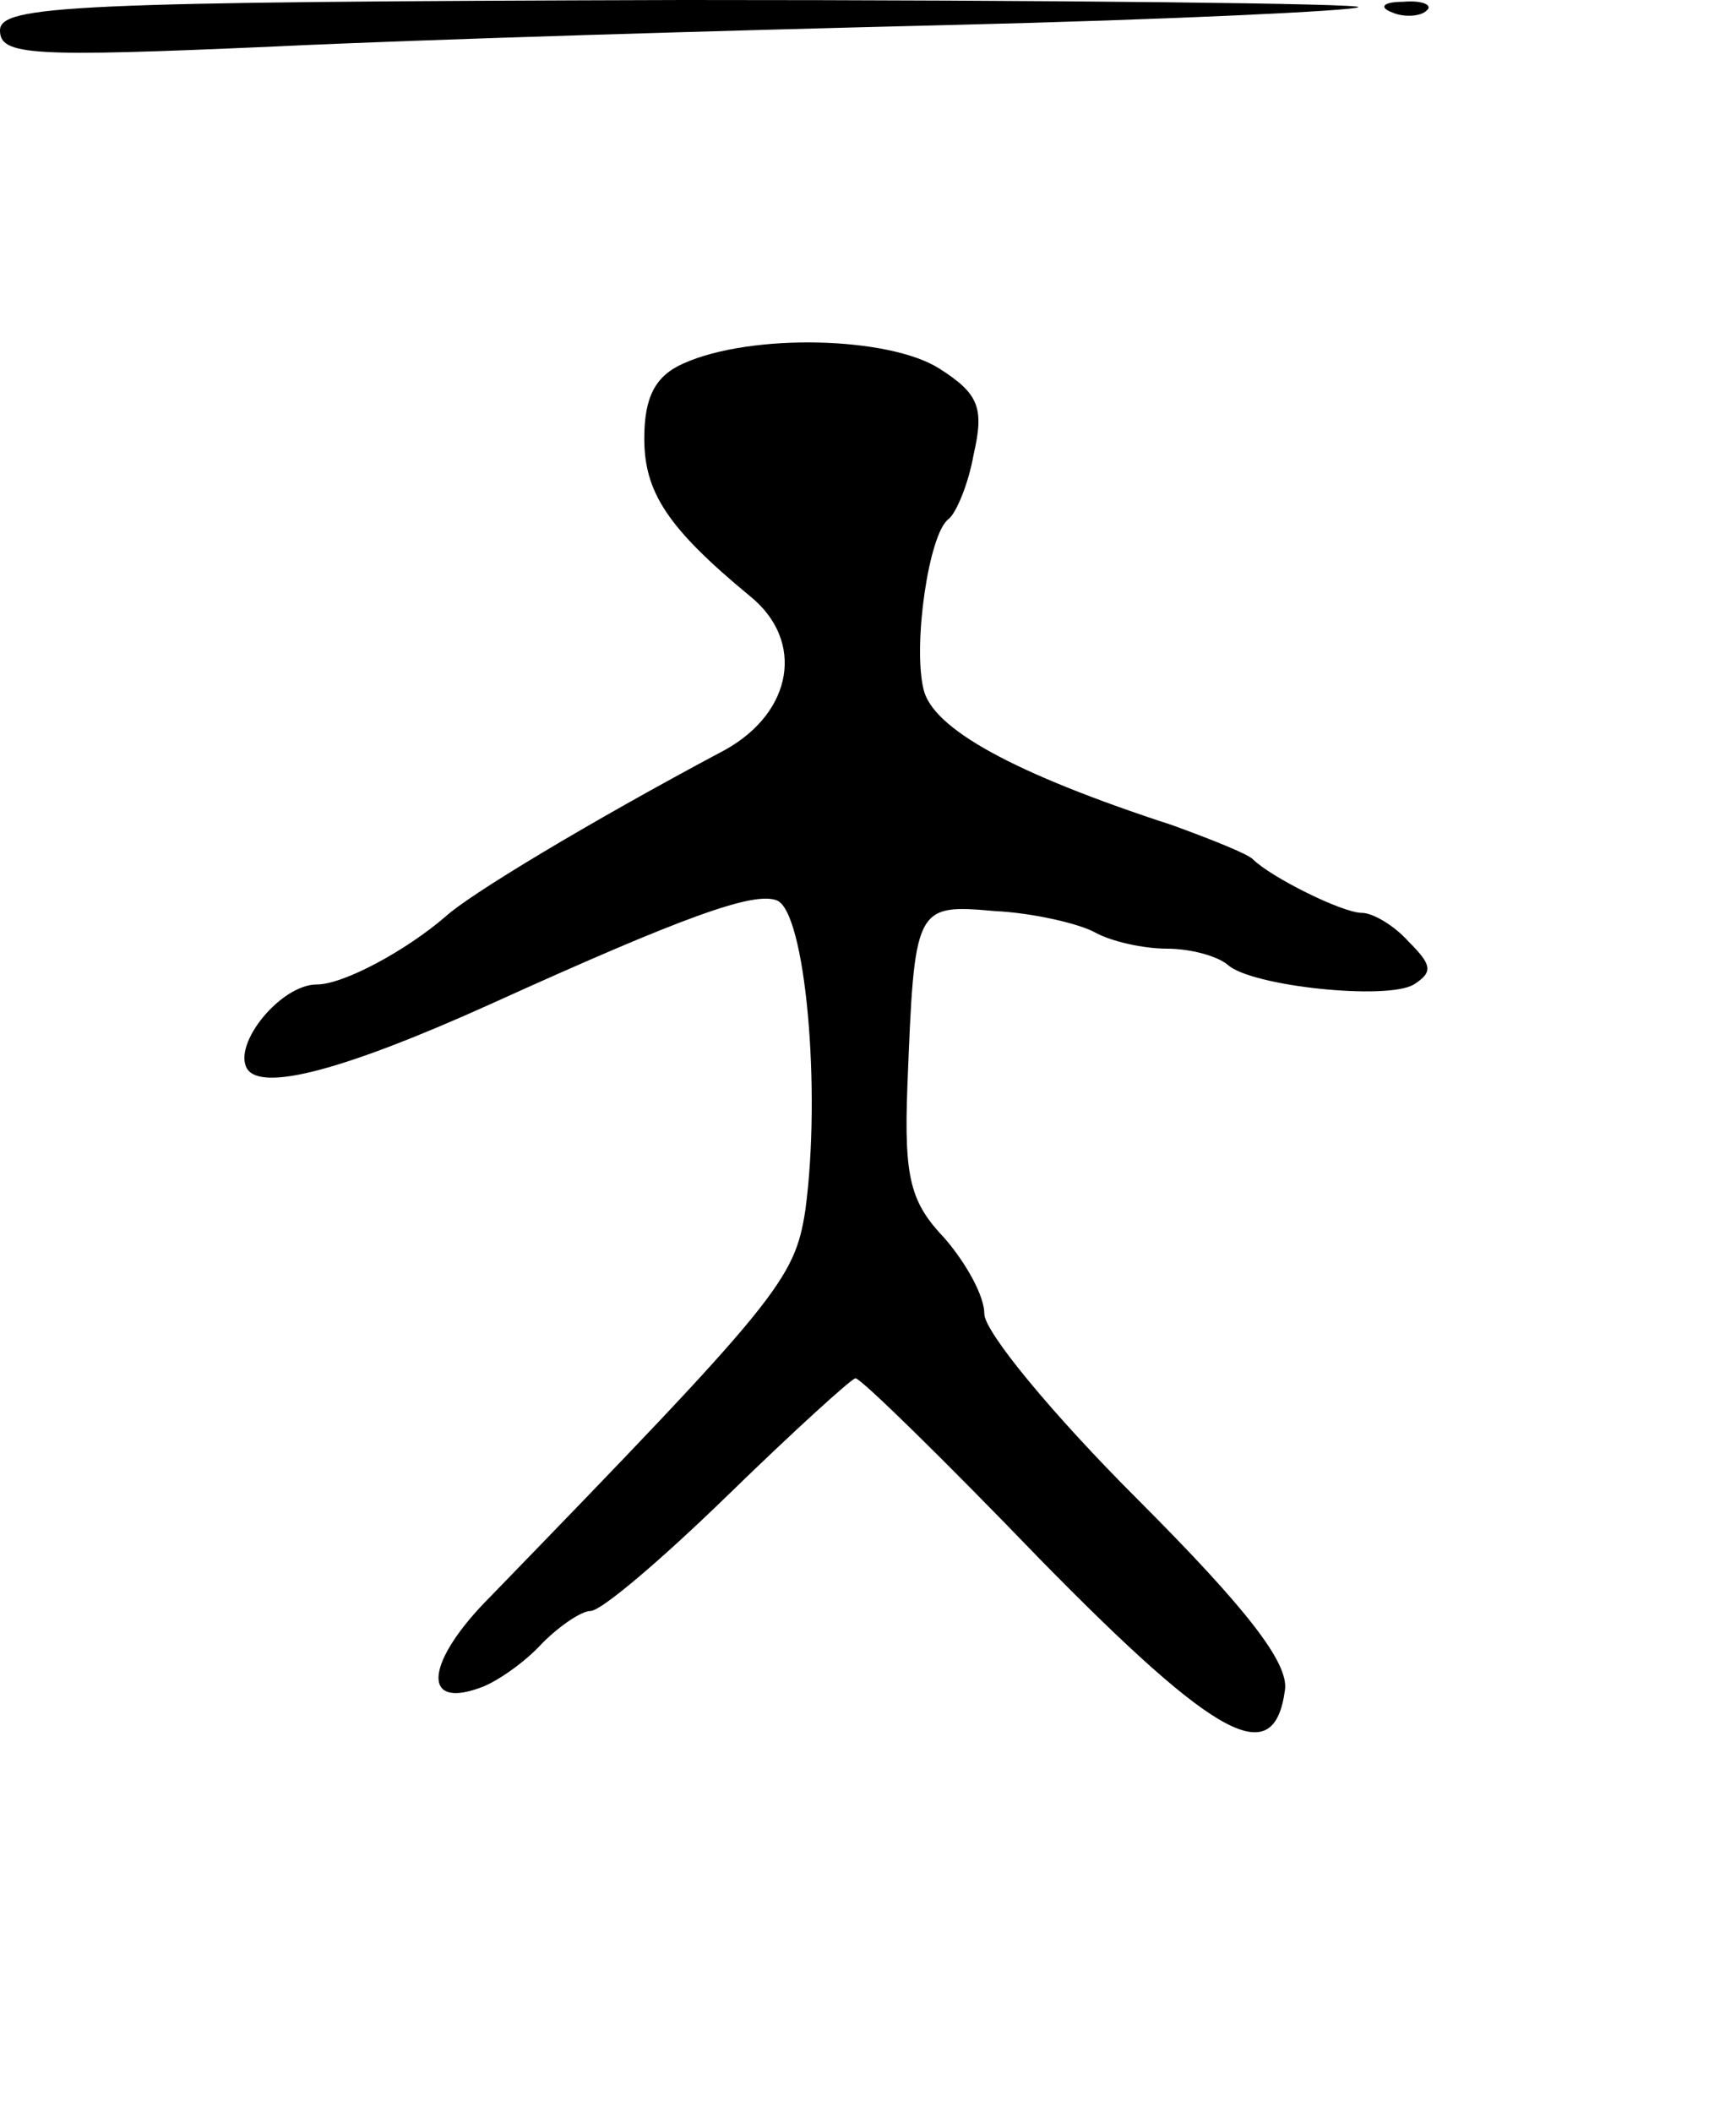 <svg version="1.0" xmlns="http://www.w3.org/2000/svg"
 width="97pt" height="118pt" viewBox="0 0 97 118"
 preserveAspectRatio="xMidYMid meet">
<g transform="translate(0,118) scale(0.1,-0.1)"
fill="#000000" stroke="none">
<path d="M0 1163 c0 -14 17 -15 153 -9 83 4 253 9 377 12 124 3 227 8 229 10
3 2 -167 4 -377 4 -342 -1 -382 -3 -382 -17z"/>
<path d="M778 1173 c7 -3 16 -2 19 1 4 3 -2 6 -13 5 -11 0 -14 -3 -6 -6z"/>
<path d="M382 977 c-16 -7 -22 -19 -22 -42 0 -30 13 -50 59 -88 31 -25 24 -65
-14 -86 -77 -41 -143 -81 -156 -93 -22 -19 -57 -38 -72 -38 -20 0 -47 -33 -39
-47 8 -13 54 -1 136 36 108 49 147 63 160 58 16 -6 25 -106 16 -173 -6 -39
-15 -50 -176 -216 -36 -36 -39 -63 -6 -51 9 3 25 14 35 25 10 10 22 18 27 18
6 0 40 29 77 65 37 36 69 65 71 65 3 0 49 -45 103 -101 100 -102 131 -118 137
-73 2 15 -21 45 -83 107 -47 47 -85 93 -85 103 0 10 -10 28 -22 42 -19 20 -23
33 -21 85 4 101 4 102 49 98 21 -1 47 -7 56 -12 9 -5 27 -9 40 -9 13 0 28 -4
34 -9 13 -12 89 -20 104 -11 11 7 10 11 -3 24 -8 9 -20 16 -26 16 -11 0 -51
20 -61 30 -3 3 -23 11 -45 19 -89 29 -134 54 -139 76 -6 25 3 87 14 95 4 3 11
19 14 36 6 26 3 34 -19 48 -28 18 -105 20 -143 3z"/>
</g>
</svg>
